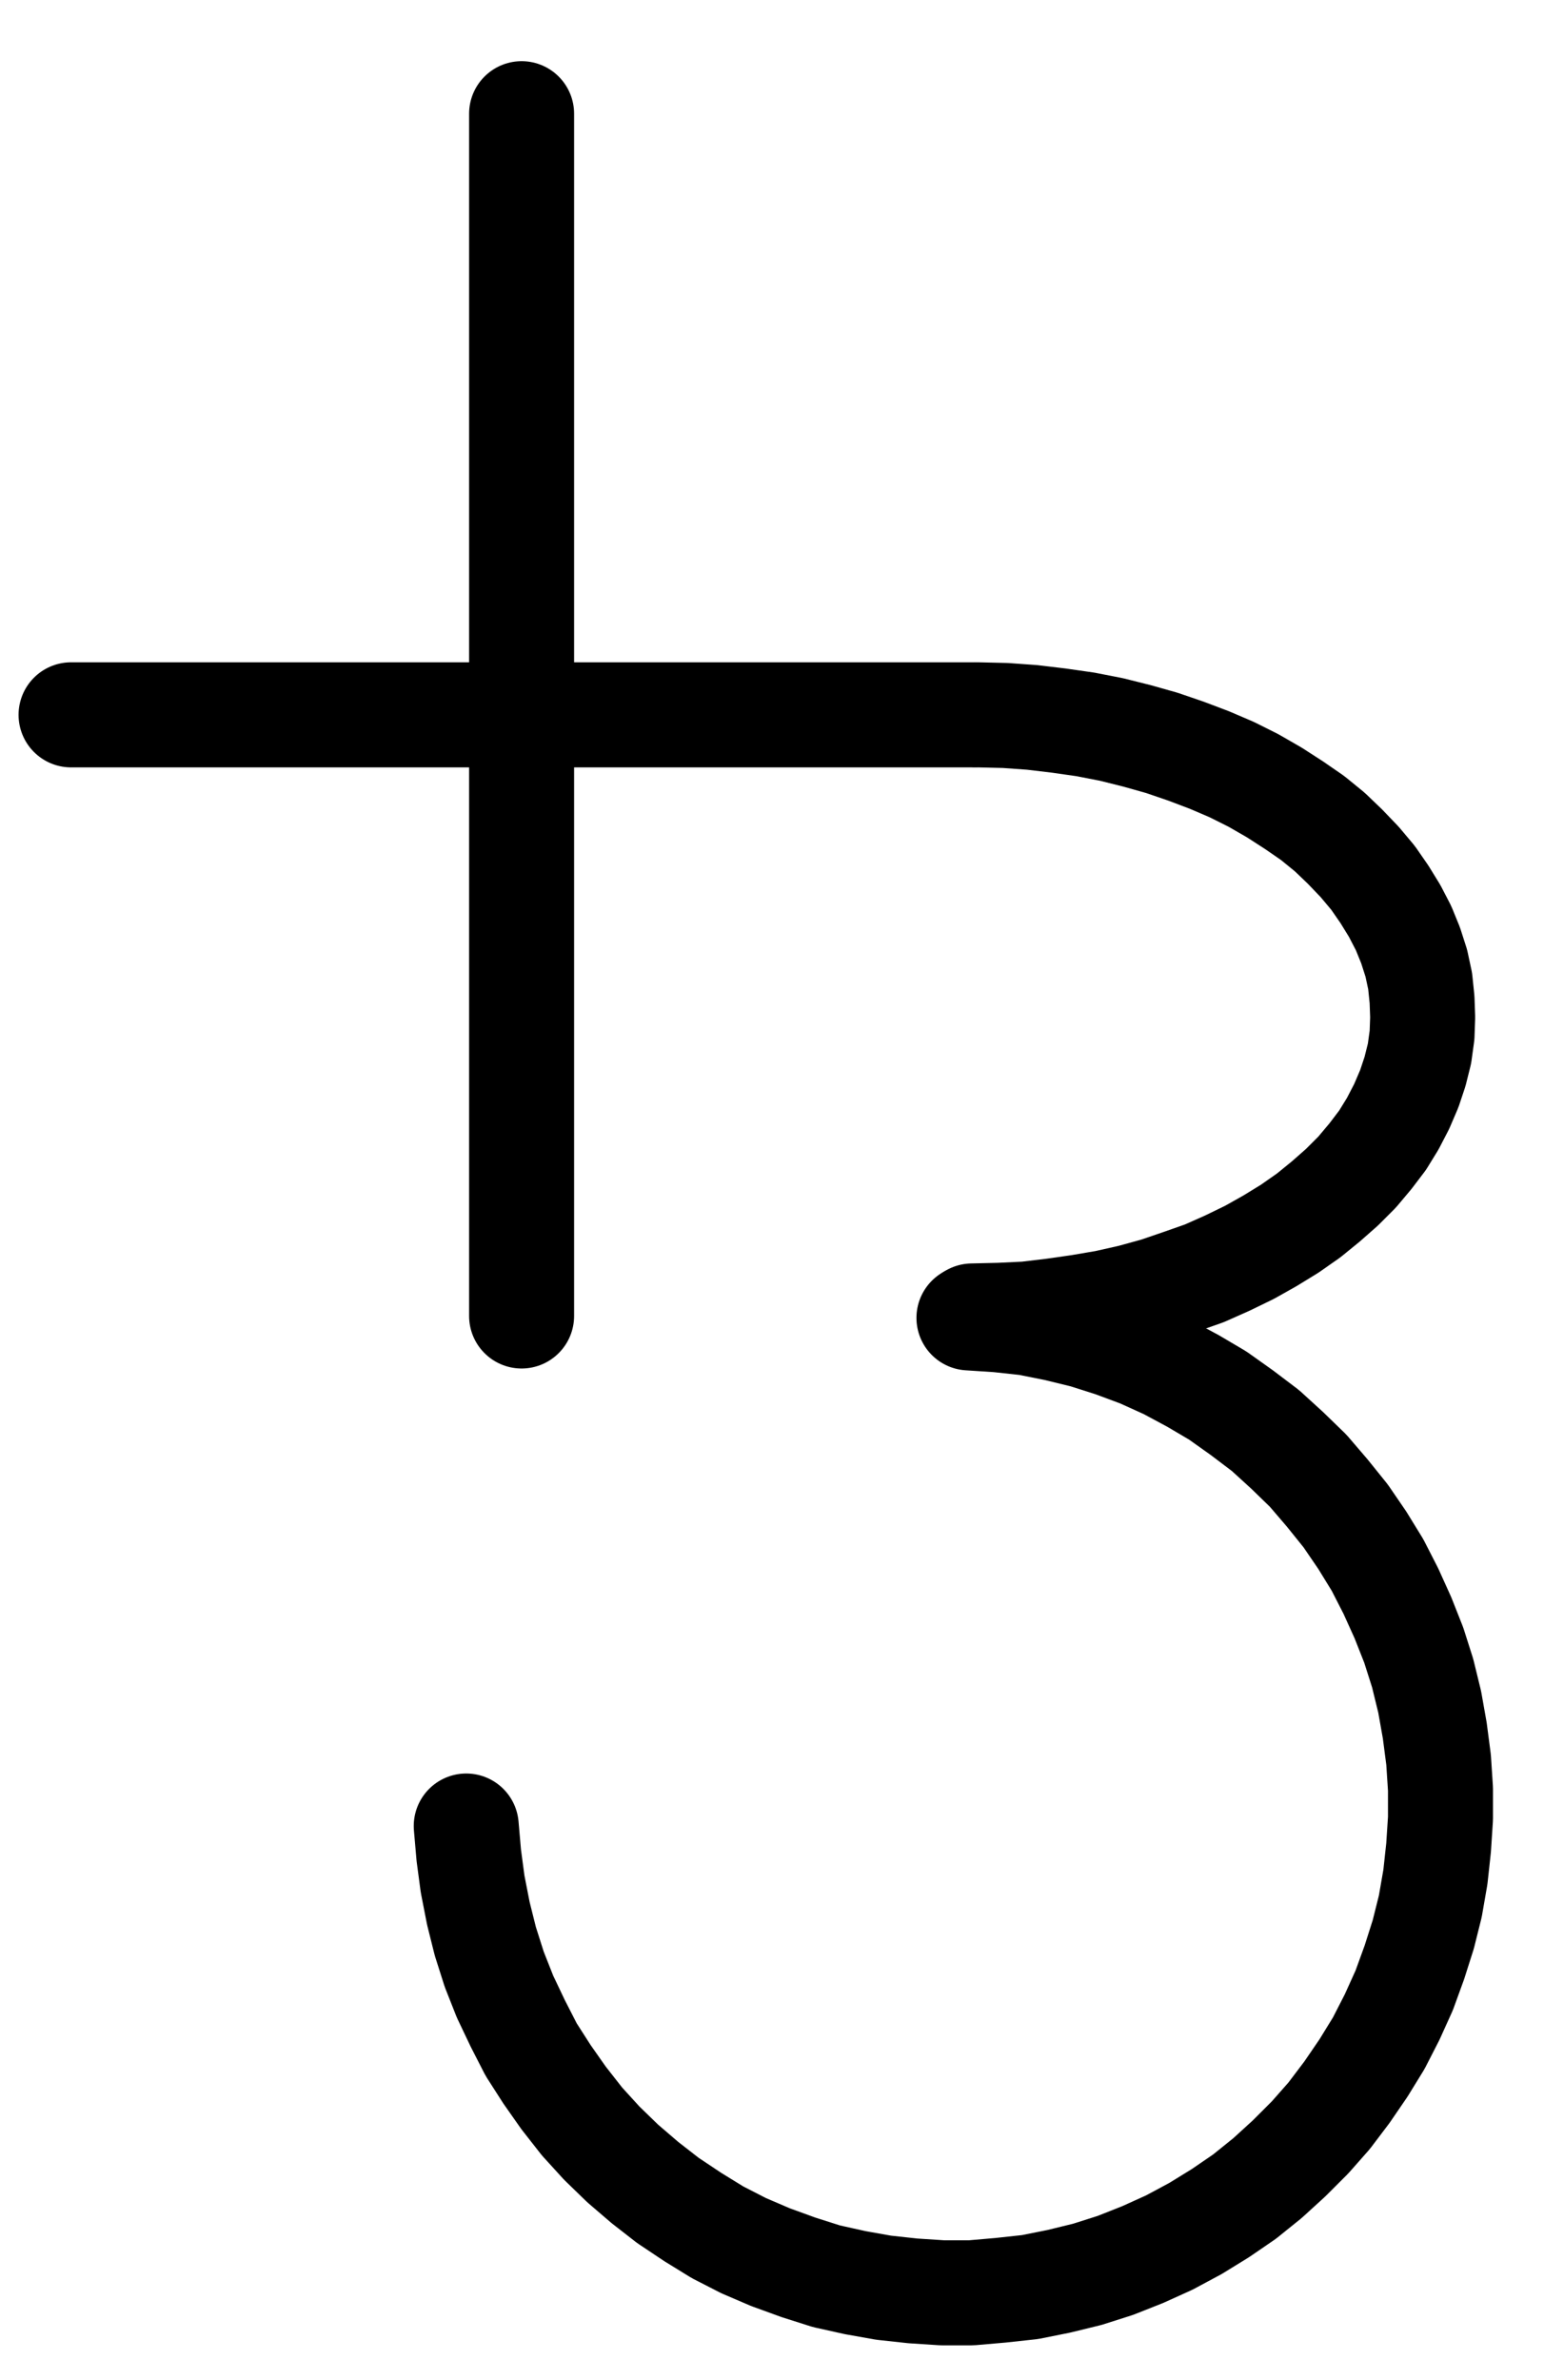 <?xml version="1.0" encoding="UTF-8" standalone="no"?>
<!-- Created with Inkscape (http://www.inkscape.org/) -->

<svg
   version="1.1"
   id="svg1"
   width="388.213"
   height="597.987"
   viewBox="0 0 388.213 597.987"
   sodipodi:docname="Lead29.pdf"
   xmlns:inkscape="http://www.inkscape.org/namespaces/inkscape"
   xmlns:sodipodi="http://sodipodi.sourceforge.net/DTD/sodipodi-0.dtd"
   xmlns="http://www.w3.org/2000/svg"
   xmlns:svg="http://www.w3.org/2000/svg">
  <defs
     id="defs1">
    <clipPath
       clipPathUnits="userSpaceOnUse"
       id="clipPath2">
      <path
         d="M 0,0.16 V 1122.56 H 793.6 V 0.16 Z"
         transform="translate(-3.3333334e-6)"
         clip-rule="evenodd"
         id="path2" />
    </clipPath>
    <clipPath
       clipPathUnits="userSpaceOnUse"
       id="clipPath4">
      <path
         d="M 0,0.16 V 1122.56 H 793.6 V 0.16 Z"
         transform="translate(-3.3333334e-6)"
         clip-rule="evenodd"
         id="path4" />
    </clipPath>
    <clipPath
       clipPathUnits="userSpaceOnUse"
       id="clipPath6">
      <path
         d="M 0,0.16 V 1122.56 H 793.6 V 0.16 Z"
         transform="translate(-451.2,-589.6)"
         clip-rule="evenodd"
         id="path6" />
    </clipPath>
    <clipPath
       clipPathUnits="userSpaceOnUse"
       id="clipPath8">
      <path
         d="M 0,0.16 V 1122.56 H 793.6 V 0.16 Z"
         transform="translate(-324,-717.76)"
         clip-rule="evenodd"
         id="path8" />
    </clipPath>
  </defs>
  <sodipodi:namedview
     id="namedview1"
     pagecolor="#505050"
     bordercolor="#eeeeee"
     borderopacity="1"
     inkscape:showpageshadow="0"
     inkscape:pageopacity="0"
     inkscape:pagecheckerboard="0"
     inkscape:deskcolor="#505050">
    <inkscape:page
       x="0"
       y="0"
       inkscape:label="1"
       id="page1"
       width="388.213"
       height="597.987"
       margin="0"
       bleed="0" />
  </sodipodi:namedview>
  <g
     id="g1"
     inkscape:groupmode="layer"
     inkscape:label="1">
    <path
       id="path1"
       d="M 337.92,287.52 V 589.6"
       style="fill:none;stroke:#000000;stroke-width:26.4;stroke-linecap:round;stroke-linejoin:round;stroke-miterlimit:10;stroke-dasharray:none;stroke-opacity:1"
       transform="translate(-206.773,-258.947)"
       clip-path="url(#clipPath2)" />
    <path
       id="path3"
       d="M 224.64,438.56 H 451.2"
       style="fill:none;stroke:#000000;stroke-width:26.4;stroke-linecap:round;stroke-linejoin:round;stroke-miterlimit:10;stroke-dasharray:none;stroke-opacity:1"
       transform="translate(-206.773,-258.947)"
       clip-path="url(#clipPath4)" />
    <path
       id="path5"
       d="m 0,0 6.88,-0.16 6.72,-0.32 6.72,-0.8 6.72,-0.96 6.56,-1.12 L 40,-4.8 46.4,-6.56 52.48,-8.64 l 5.92,-2.08 5.76,-2.56 5.6,-2.72 5.12,-2.88 4.96,-3.04 4.8,-3.36 4.32,-3.52 4,-3.52 3.84,-3.84 3.36,-4 3.04,-4 2.56,-4.16 2.24,-4.32 1.92,-4.48 1.44,-4.32 1.12,-4.48 0.64,-4.64 0.16,-4.48 -0.16,-4.48 -0.48,-4.64 -0.96,-4.48 -1.44,-4.48 -1.76,-4.32 -2.24,-4.32 -2.56,-4.16 -2.88,-4.16 -3.36,-4 -3.68,-3.84 -3.84,-3.68 -4.32,-3.52 -4.64,-3.2 L 76,-131.52 70.72,-134.56 65.28,-137.28 59.68,-139.68 53.76,-141.92 47.68,-144 41.44,-145.76 35.04,-147.36 28.48,-148.64 l -6.72,-0.96 -6.72,-0.8 -6.72,-0.48 -6.88,-0.16"
       style="fill:none;stroke:#000000;stroke-width:26.4;stroke-linecap:round;stroke-linejoin:round;stroke-miterlimit:10;stroke-dasharray:none;stroke-opacity:1"
       transform="translate(244.427,330.653)"
       clip-path="url(#clipPath6)" />
    <path
       id="path7"
       d="M 0,0 0.64,7.36 1.6,14.56 3.04,21.92 4.8,28.96 7.04,36 l 2.72,6.88 3.2,6.72 3.36,6.56 4,6.24 4.16,5.92 4.64,5.92 4.96,5.44 5.28,5.12 5.6,4.8 5.76,4.48 6.24,4.16 6.24,3.84 6.56,3.36 6.72,2.88 7.04,2.56 7.04,2.24 7.2,1.6 7.2,1.28 7.36,0.8 7.36,0.48 h 7.36 l 7.36,-0.64 7.36,-0.8 7.2,-1.44 7.2,-1.76 7.04,-2.24 6.88,-2.72 6.72,-3.04 6.56,-3.52 6.24,-3.84 6.08,-4.16 5.76,-4.64 5.44,-4.96 5.28,-5.28 4.8,-5.44 4.48,-5.92 4.16,-6.08 L 229.44,54.56 232.8,48 l 3.04,-6.72 2.56,-7.04 2.24,-7.04 1.76,-7.04 1.28,-7.36 0.8,-7.36 0.48,-7.36 V -9.28 L 244.48,-16.64 243.52,-24 l -1.28,-7.2 -1.76,-7.2 -2.24,-7.04 -2.72,-6.88 -3.04,-6.72 -3.36,-6.56 -3.84,-6.24 -4.16,-6.08 L 216.48,-83.68 l -4.8,-5.6 -5.28,-5.12 -5.44,-4.96 -5.92,-4.48 -6.08,-4.32 -6.24,-3.68 -6.56,-3.52 -6.72,-3.04 -6.88,-2.56 -7.04,-2.24 -7.2,-1.76 -7.2,-1.44 -7.36,-0.8 -7.36,-0.48"
       style="fill:none;stroke:#000000;stroke-width:26.4;stroke-linecap:round;stroke-linejoin:round;stroke-miterlimit:10;stroke-dasharray:none;stroke-opacity:1"
       transform="translate(117.227,458.813)"
       clip-path="url(#clipPath8)" />
  </g>
</svg>
